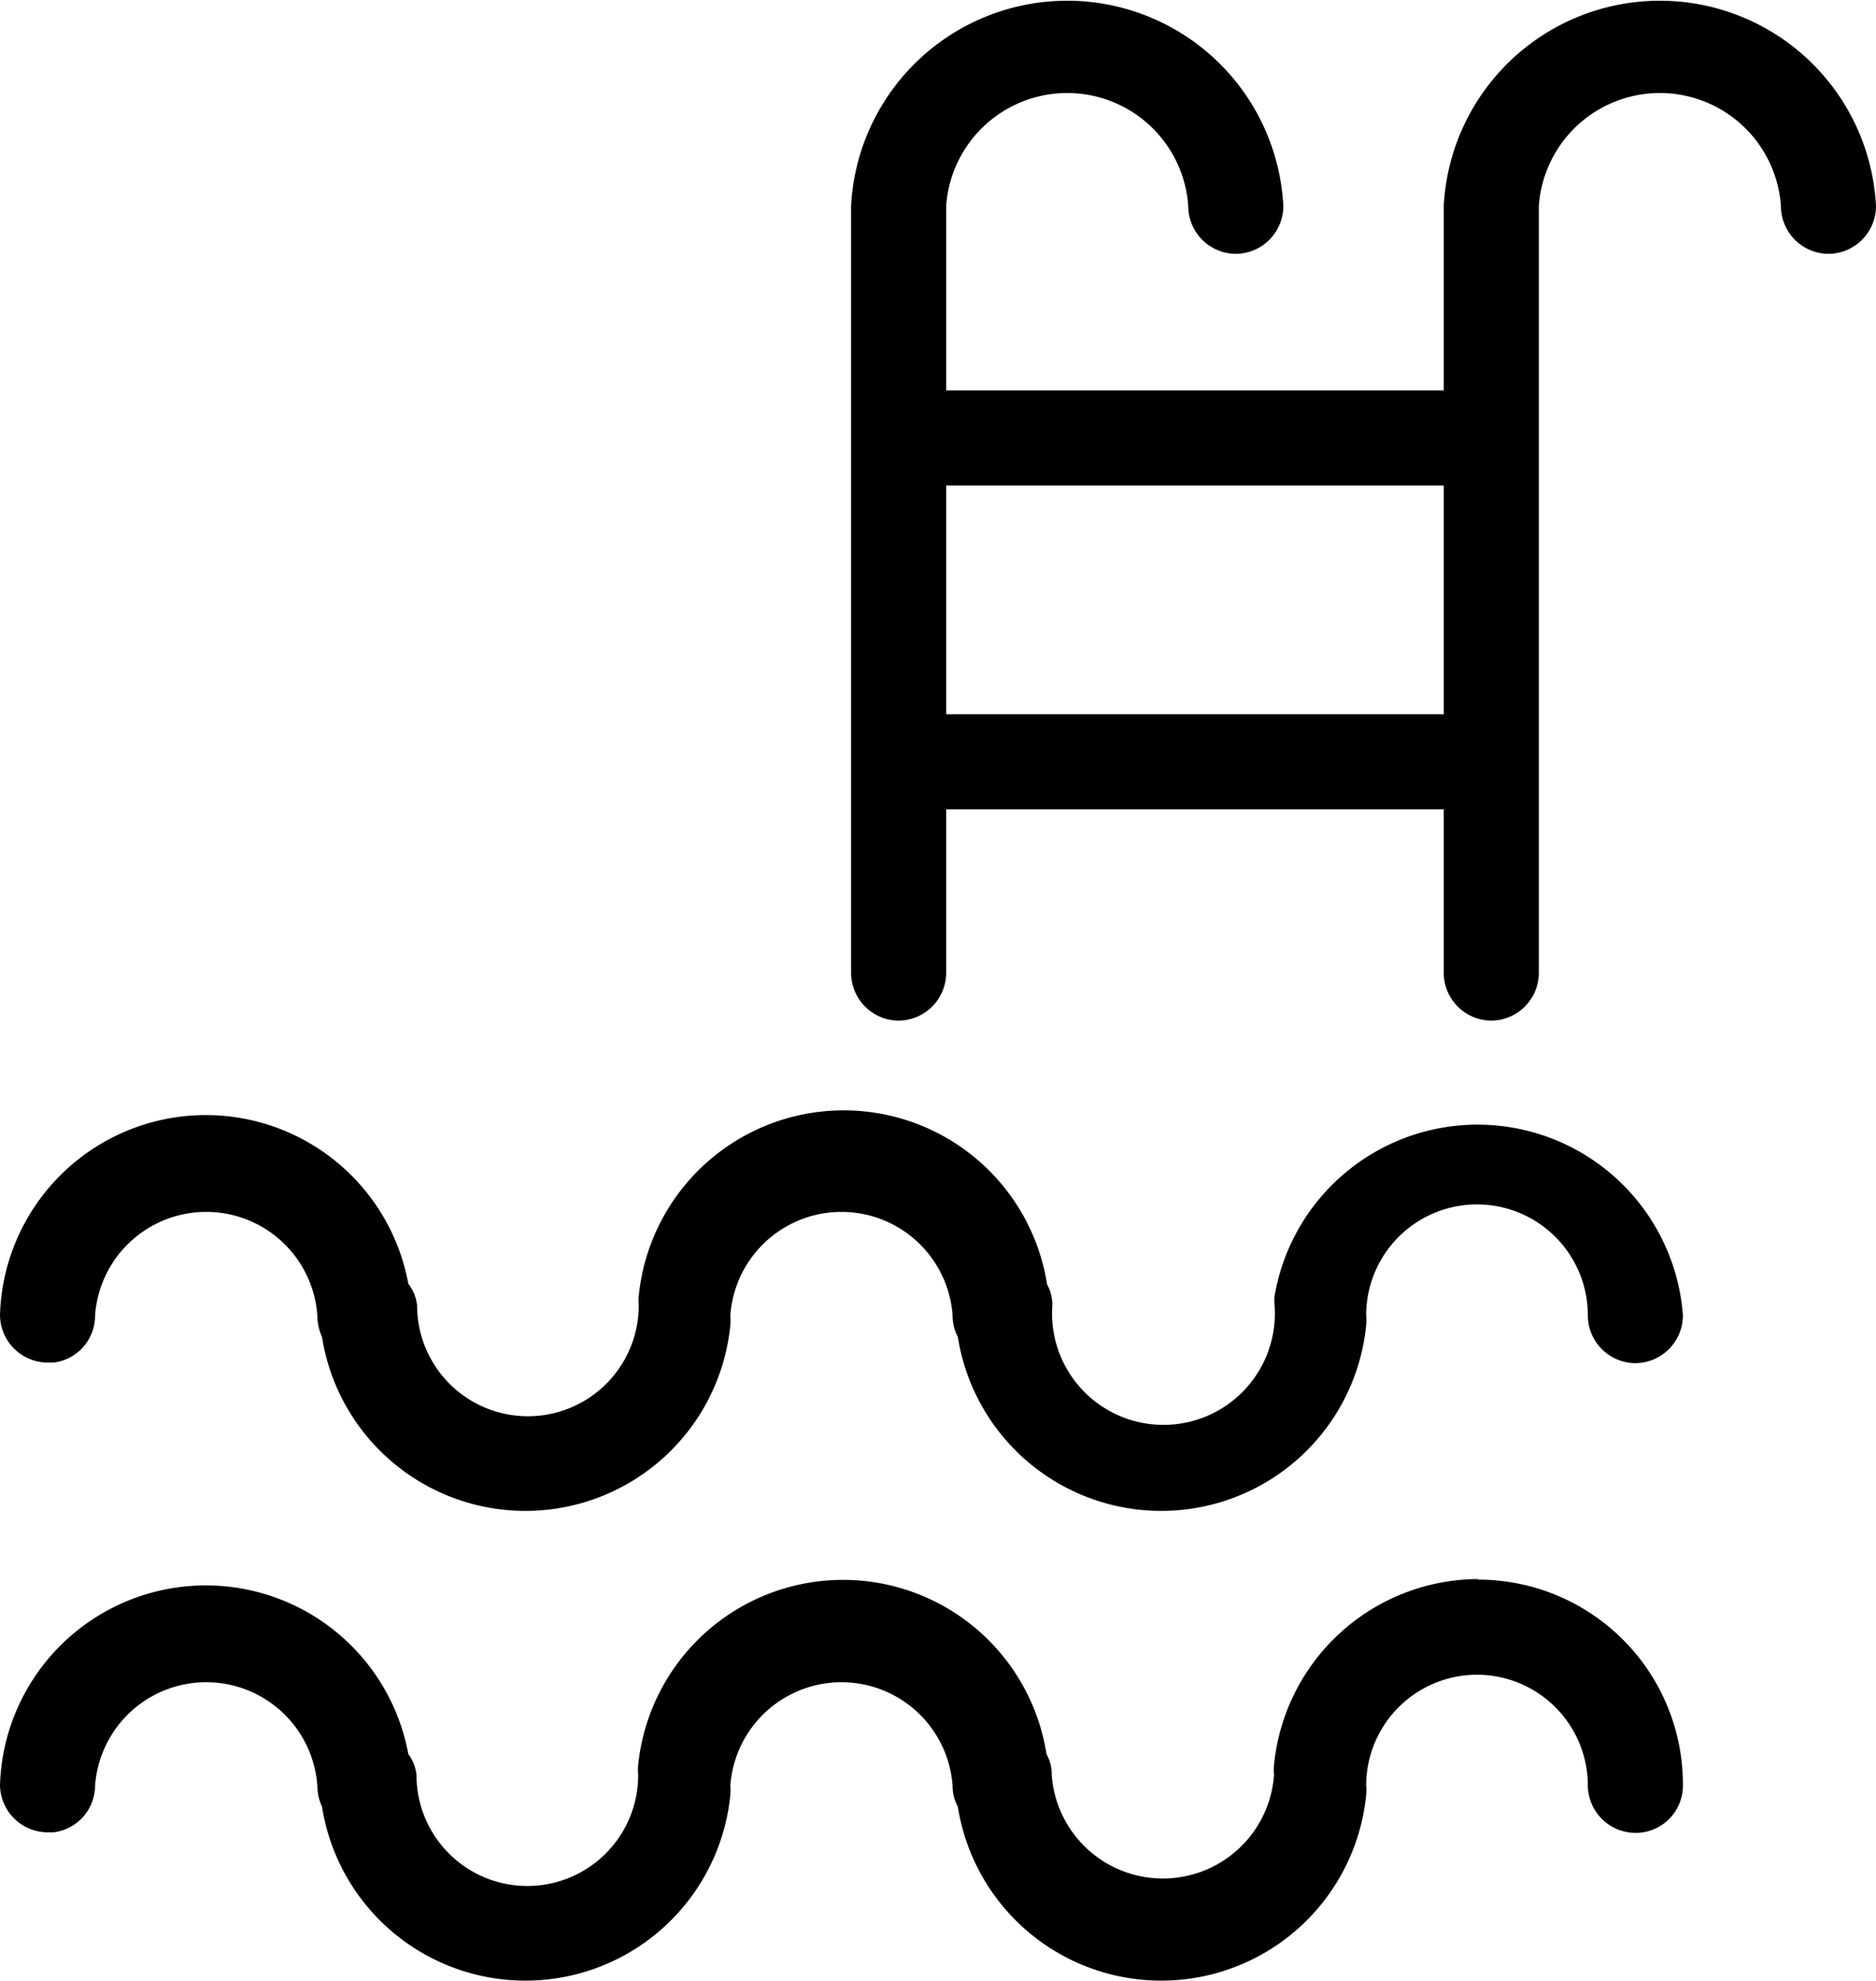 <svg xmlns="http://www.w3.org/2000/svg" viewBox="0 0 32.16 33.95"><g id="Capa_2" data-name="Capa 2"><g id="Capa_1-2" data-name="Capa 1"><path d="M1.63,22.54a1.91,1.91,0,0,1,3.81,0,.91.91,0,0,0,.08.37,3.53,3.53,0,0,0,7-.2,1,1,0,0,0,0-.17,1.91,1.91,0,0,1,3.81,0,.78.78,0,0,0,.09.37,3.53,3.53,0,0,0,7-.2,1,1,0,0,0,0-.17,1.9,1.9,0,0,1,3.8,0,.82.82,0,0,0,.82.82h0a.82.82,0,0,0,.81-.82,3.53,3.53,0,0,0-7-.33.86.86,0,0,0,0,.16,1.91,1.91,0,1,1-3.81,0,.74.74,0,0,0-.09-.36,3.53,3.53,0,0,0-7,.2.88.88,0,0,0,0,.16,1.9,1.9,0,1,1-3.8,0A.74.74,0,0,0,7,22a3.53,3.53,0,0,0-7,.53.82.82,0,0,0,.82.82h.1A.81.81,0,0,0,1.63,22.54Z"/><path d="M24.75,3.53V6.69H16.22V3.53a2.08,2.08,0,0,1,4.15,0,.82.82,0,0,0,.82.82A.82.82,0,0,0,22,3.53a3.71,3.71,0,0,0-7.41,0V16.67a.82.82,0,0,0,.81.82.82.82,0,0,0,.82-.82v-2.8h8.53v2.8a.82.82,0,0,0,.81.82.82.82,0,0,0,.82-.82V3.53a2.08,2.08,0,0,1,4.15,0,.82.82,0,0,0,.82.82.82.82,0,0,0,.81-.82,3.71,3.71,0,0,0-7.41,0Zm-8.53,8.71V8.32h8.53v3.92Z"/><path d="M25.36,27.06a3.53,3.53,0,0,0-3.52,3.19,1,1,0,0,0,0,.17,1.91,1.91,0,0,1-3.81,0,.71.71,0,0,0-.09-.36,3.53,3.53,0,0,0-7,.19,1,1,0,0,0,0,.17,1.9,1.9,0,0,1-3.8,0A.71.71,0,0,0,7,30.06a3.53,3.53,0,0,0-7,.53.82.82,0,0,0,.82.81h.1a.81.81,0,0,0,.71-.8,1.91,1.91,0,0,1,3.81,0,.86.86,0,0,0,.08.36,3.53,3.53,0,0,0,7-.2.86.86,0,0,0,0-.16,1.91,1.91,0,0,1,3.81,0,.74.74,0,0,0,.09.36,3.53,3.53,0,0,0,7-.2.88.88,0,0,0,0-.16,1.9,1.9,0,0,1,3.8,0,.82.82,0,0,0,.82.81h0a.81.81,0,0,0,.81-.81,3.51,3.51,0,0,0-3.53-3.53Z"/></g></g></svg>
